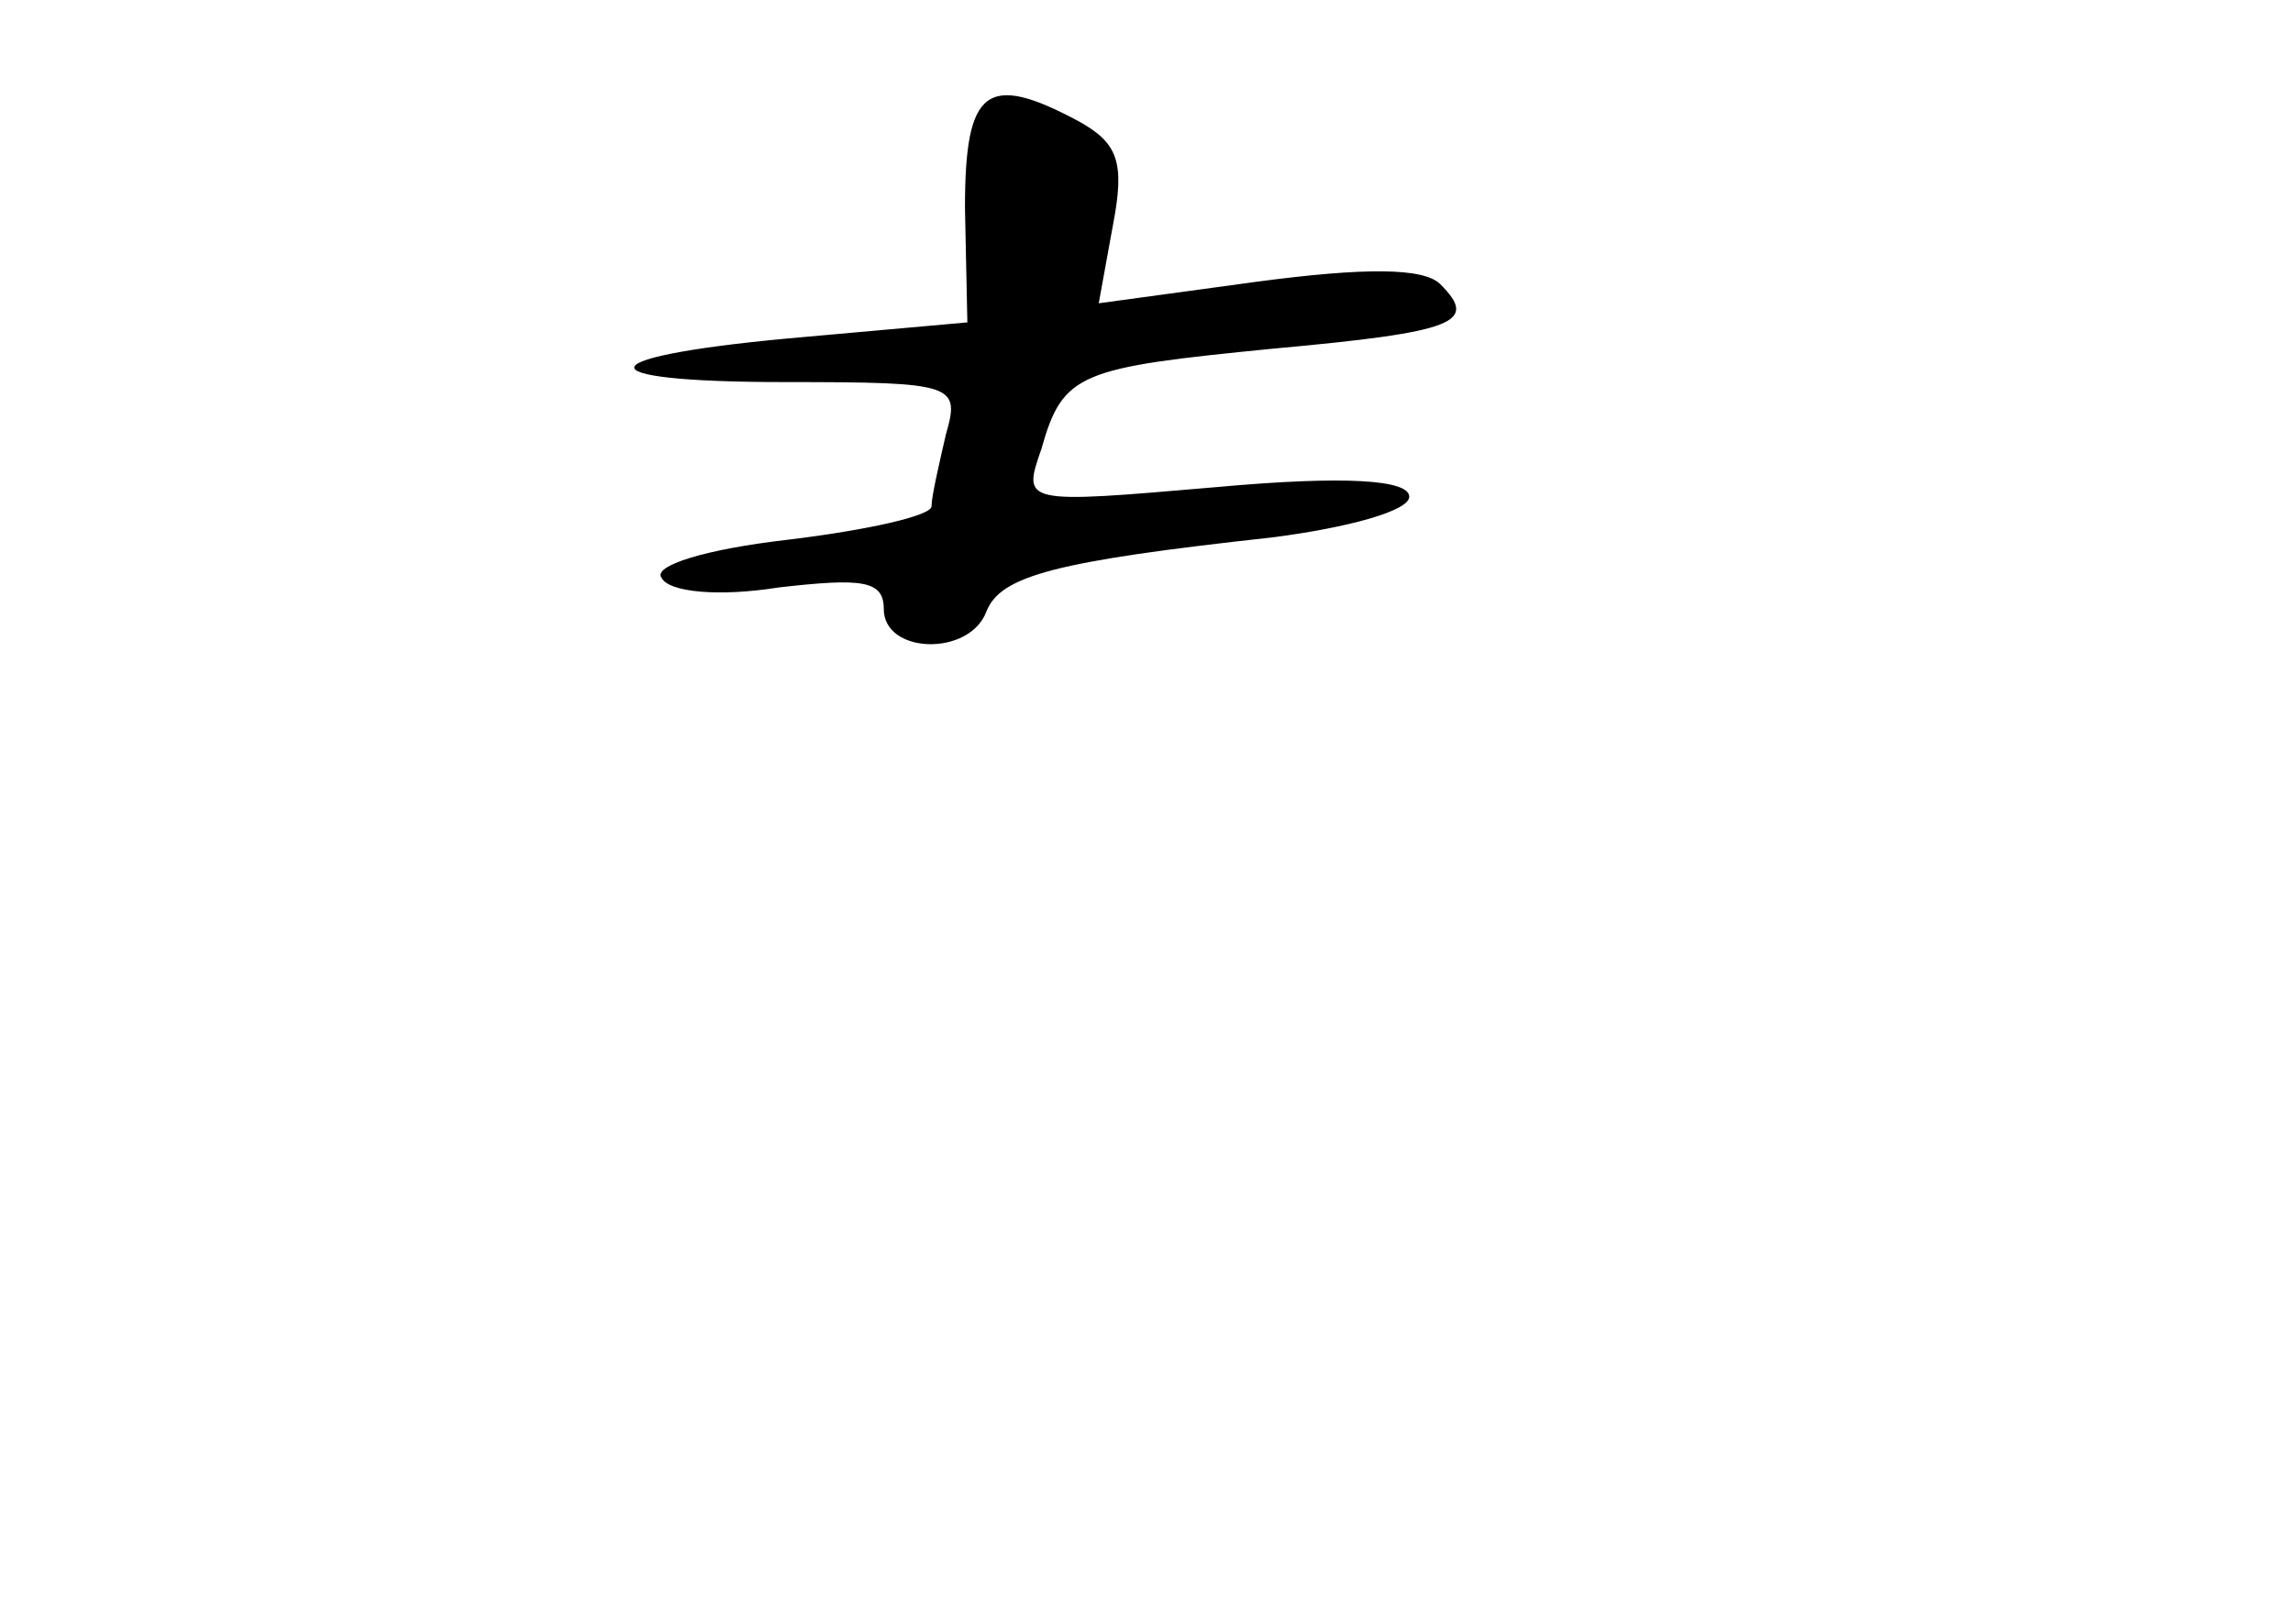 <?xml version="1.0" standalone="no"?>
<!DOCTYPE svg PUBLIC "-//W3C//DTD SVG 20010904//EN"
 "http://www.w3.org/TR/2001/REC-SVG-20010904/DTD/svg10.dtd">
<svg version="1.0" xmlns="http://www.w3.org/2000/svg"
 width="96pt" height="68pt" viewBox="0 0 96 68"
 preserveAspectRatio="xMidYMid meet">
<g transform="translate(0,68) scale(0.1,-0.1)"
fill="#000000" stroke="none">
<path d="M404 593 l1 -48 -67 -6 c-93 -8 -97 -19 -9 -19 71 0 73 -1 67 -22 -3
-13 -6 -26 -6 -30 0 -4 -27 -10 -60 -14 -35 -4 -57 -11 -53 -16 3 -6 24 -8 49
-4 35 4 44 3 44 -9 0 -19 36 -20 43 -1 6 15 29 21 120 31 31 4 57 11 57 17 0
7 -26 9 -81 4 -81 -7 -81 -7 -73 16 9 32 16 34 97 42 77 7 86 11 70 27 -7 7
-32 7 -77 1 l-66 -9 6 33 c5 26 2 34 -14 43 -39 21 -48 14 -48 -36z"/>
</g>
</svg>
